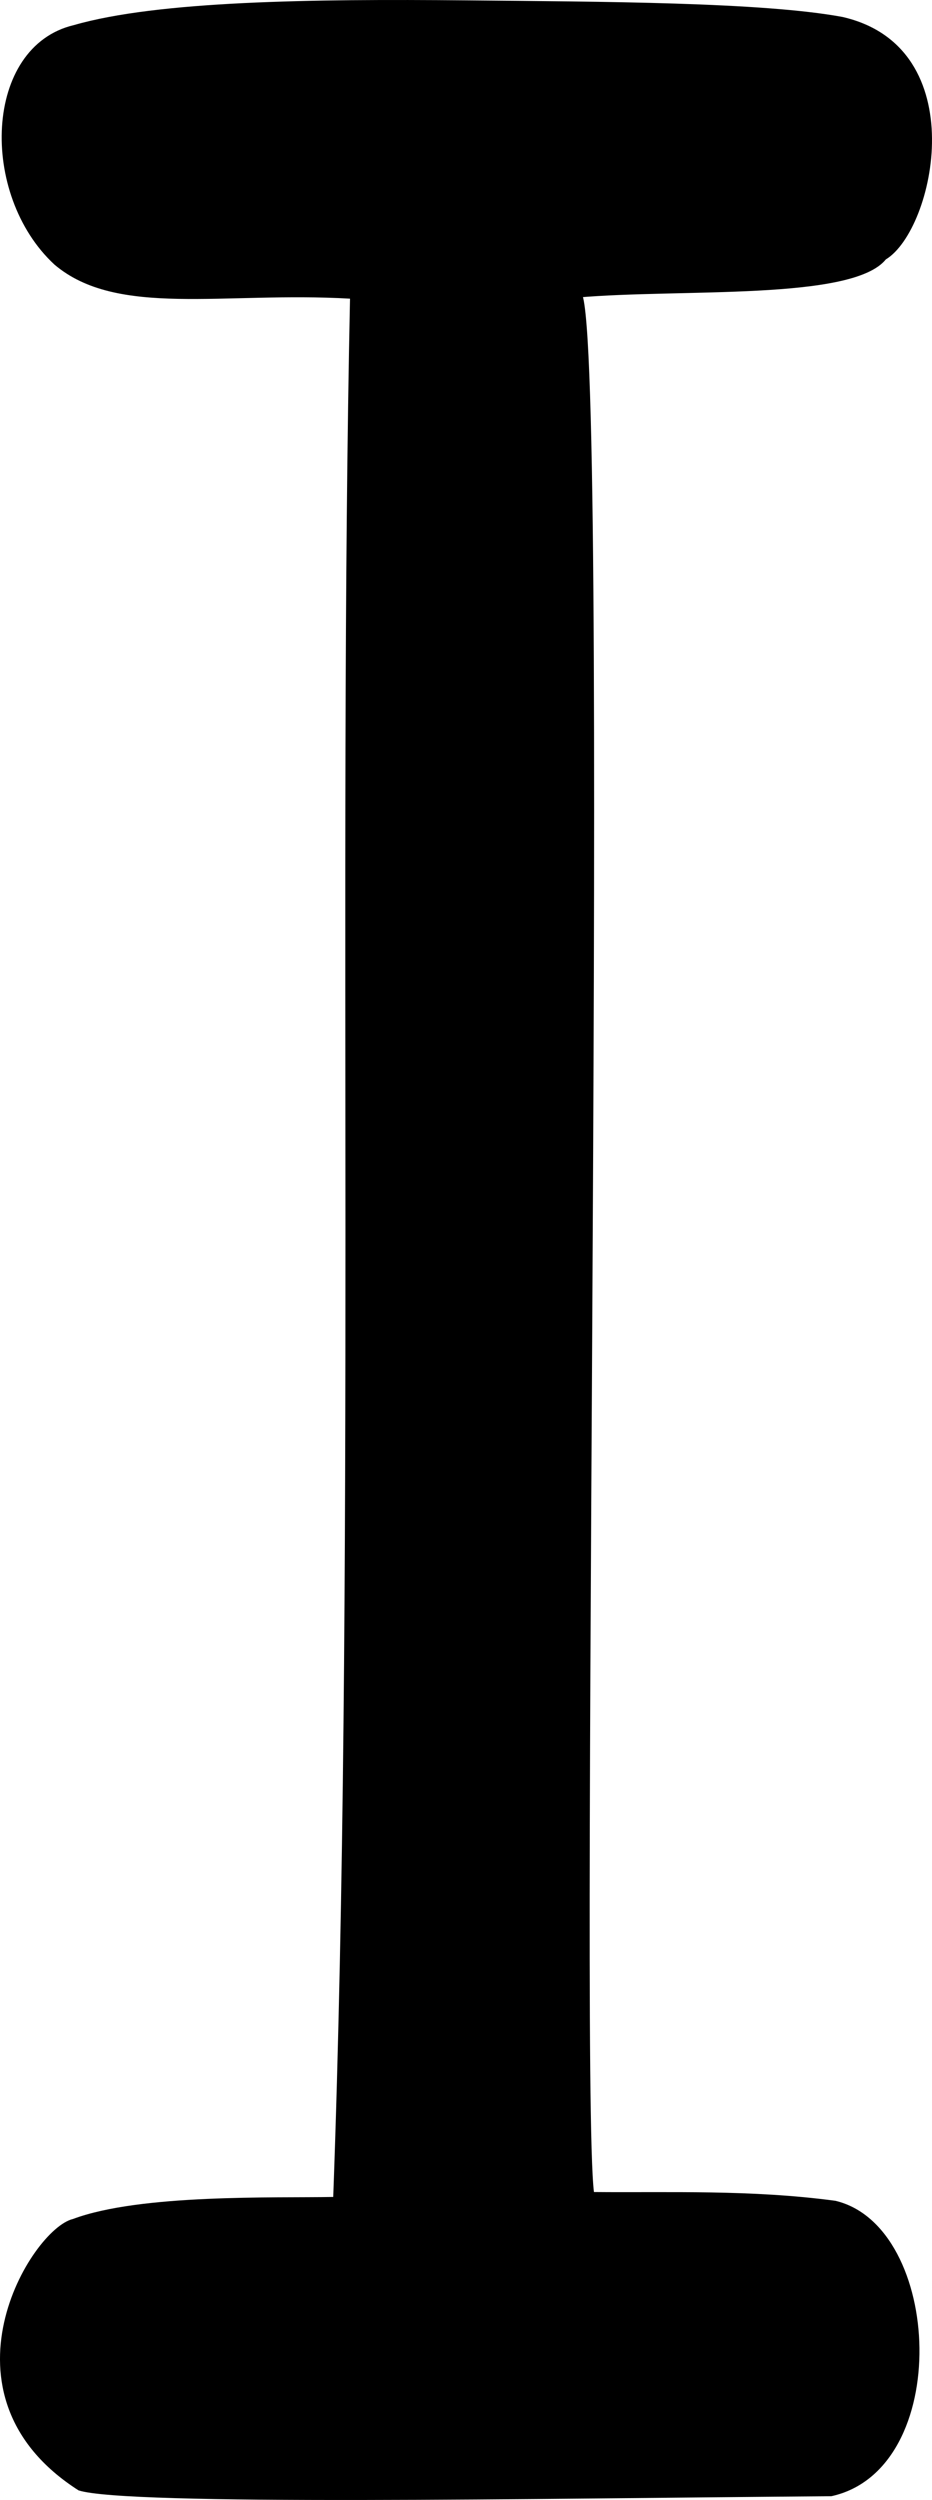 <?xml version="1.0" encoding="UTF-8" standalone="no"?>
<!-- Created with Inkscape (http://www.inkscape.org/) -->

<svg
   xmlns:dc="http://purl.org/dc/elements/1.1/"
   xmlns:cc="http://creativecommons.org/ns#"
   xmlns:rdf="http://www.w3.org/1999/02/22-rdf-syntax-ns#"
   xmlns:svg="http://www.w3.org/2000/svg"
   xmlns="http://www.w3.org/2000/svg"
   xmlns:sodipodi="http://sodipodi.sourceforge.net/DTD/sodipodi-0.dtd"
   xmlns:inkscape="http://www.inkscape.org/namespaces/inkscape"
   id="svg3390"
   version="1.1"
   inkscape:version="0.91 r13725"
   width="346.965"
   height="930.001"
   viewBox="0 0 346.965 930.001"
   sodipodi:docname="I.svg">
  <defs
     id="defs3394" />
  <sodipodi:namedview
     pagecolor="#ffffff"
     bordercolor="#666666"
     borderopacity="1"
     objecttolerance="10"
     gridtolerance="10"
     guidetolerance="10"
     inkscape:pageopacity="0"
     inkscape:pageshadow="2"
     inkscape:window-width="1769"
     inkscape:window-height="975"
     id="namedview3392"
     showgrid="false"
     inkscape:zoom="1.2106061"
     inkscape:cx="3.1168514"
     inkscape:cy="865.64057"
     inkscape:window-x="0"
     inkscape:window-y="0"
     inkscape:window-maximized="0"
     inkscape:current-layer="svg3390"
     fit-margin-top="0"
     fit-margin-left="0"
     fit-margin-right="0"
     fit-margin-bottom="0" />
  <path
     style="fill:#000000"
     d="m 27.167,825.467 c 25.09,-9.392 75.311,-7.774 96.887,-8.2 8.233,-226.129 1.825,-496.661 6.25,-706.164 C 83.216,108.405 43.595,118.228 20.263,98.423 -7.847,72.415 -6.094,17.252 27.545,9.327 58.771,0.336 116.047,-0.414 173.483,0.137 c 50.683,0.486 110.423,0.657 140.145,6.168 C 362.765,17.527 347.997,85.468 329.785,96.503 317.275,111.943 253.632,107.299 214.913,110.688 c 13.261,-44.168 0.429,657.252 6.199,704.748 27.753,0.278 58.505,-0.951 89.879,3.262 39.978,9.473 43.981,99.9 -1.474,109.895 -109.861,0.873 -262.439,3.592 -280.276,-2.167 -55.594,-35.52 -17.653,-97.286 -2.074,-100.96 z"
     id="path3400"
     inkscape:connector-curvature="0"
     sodipodi:nodetypes="cccccscccccccc" />
</svg>
